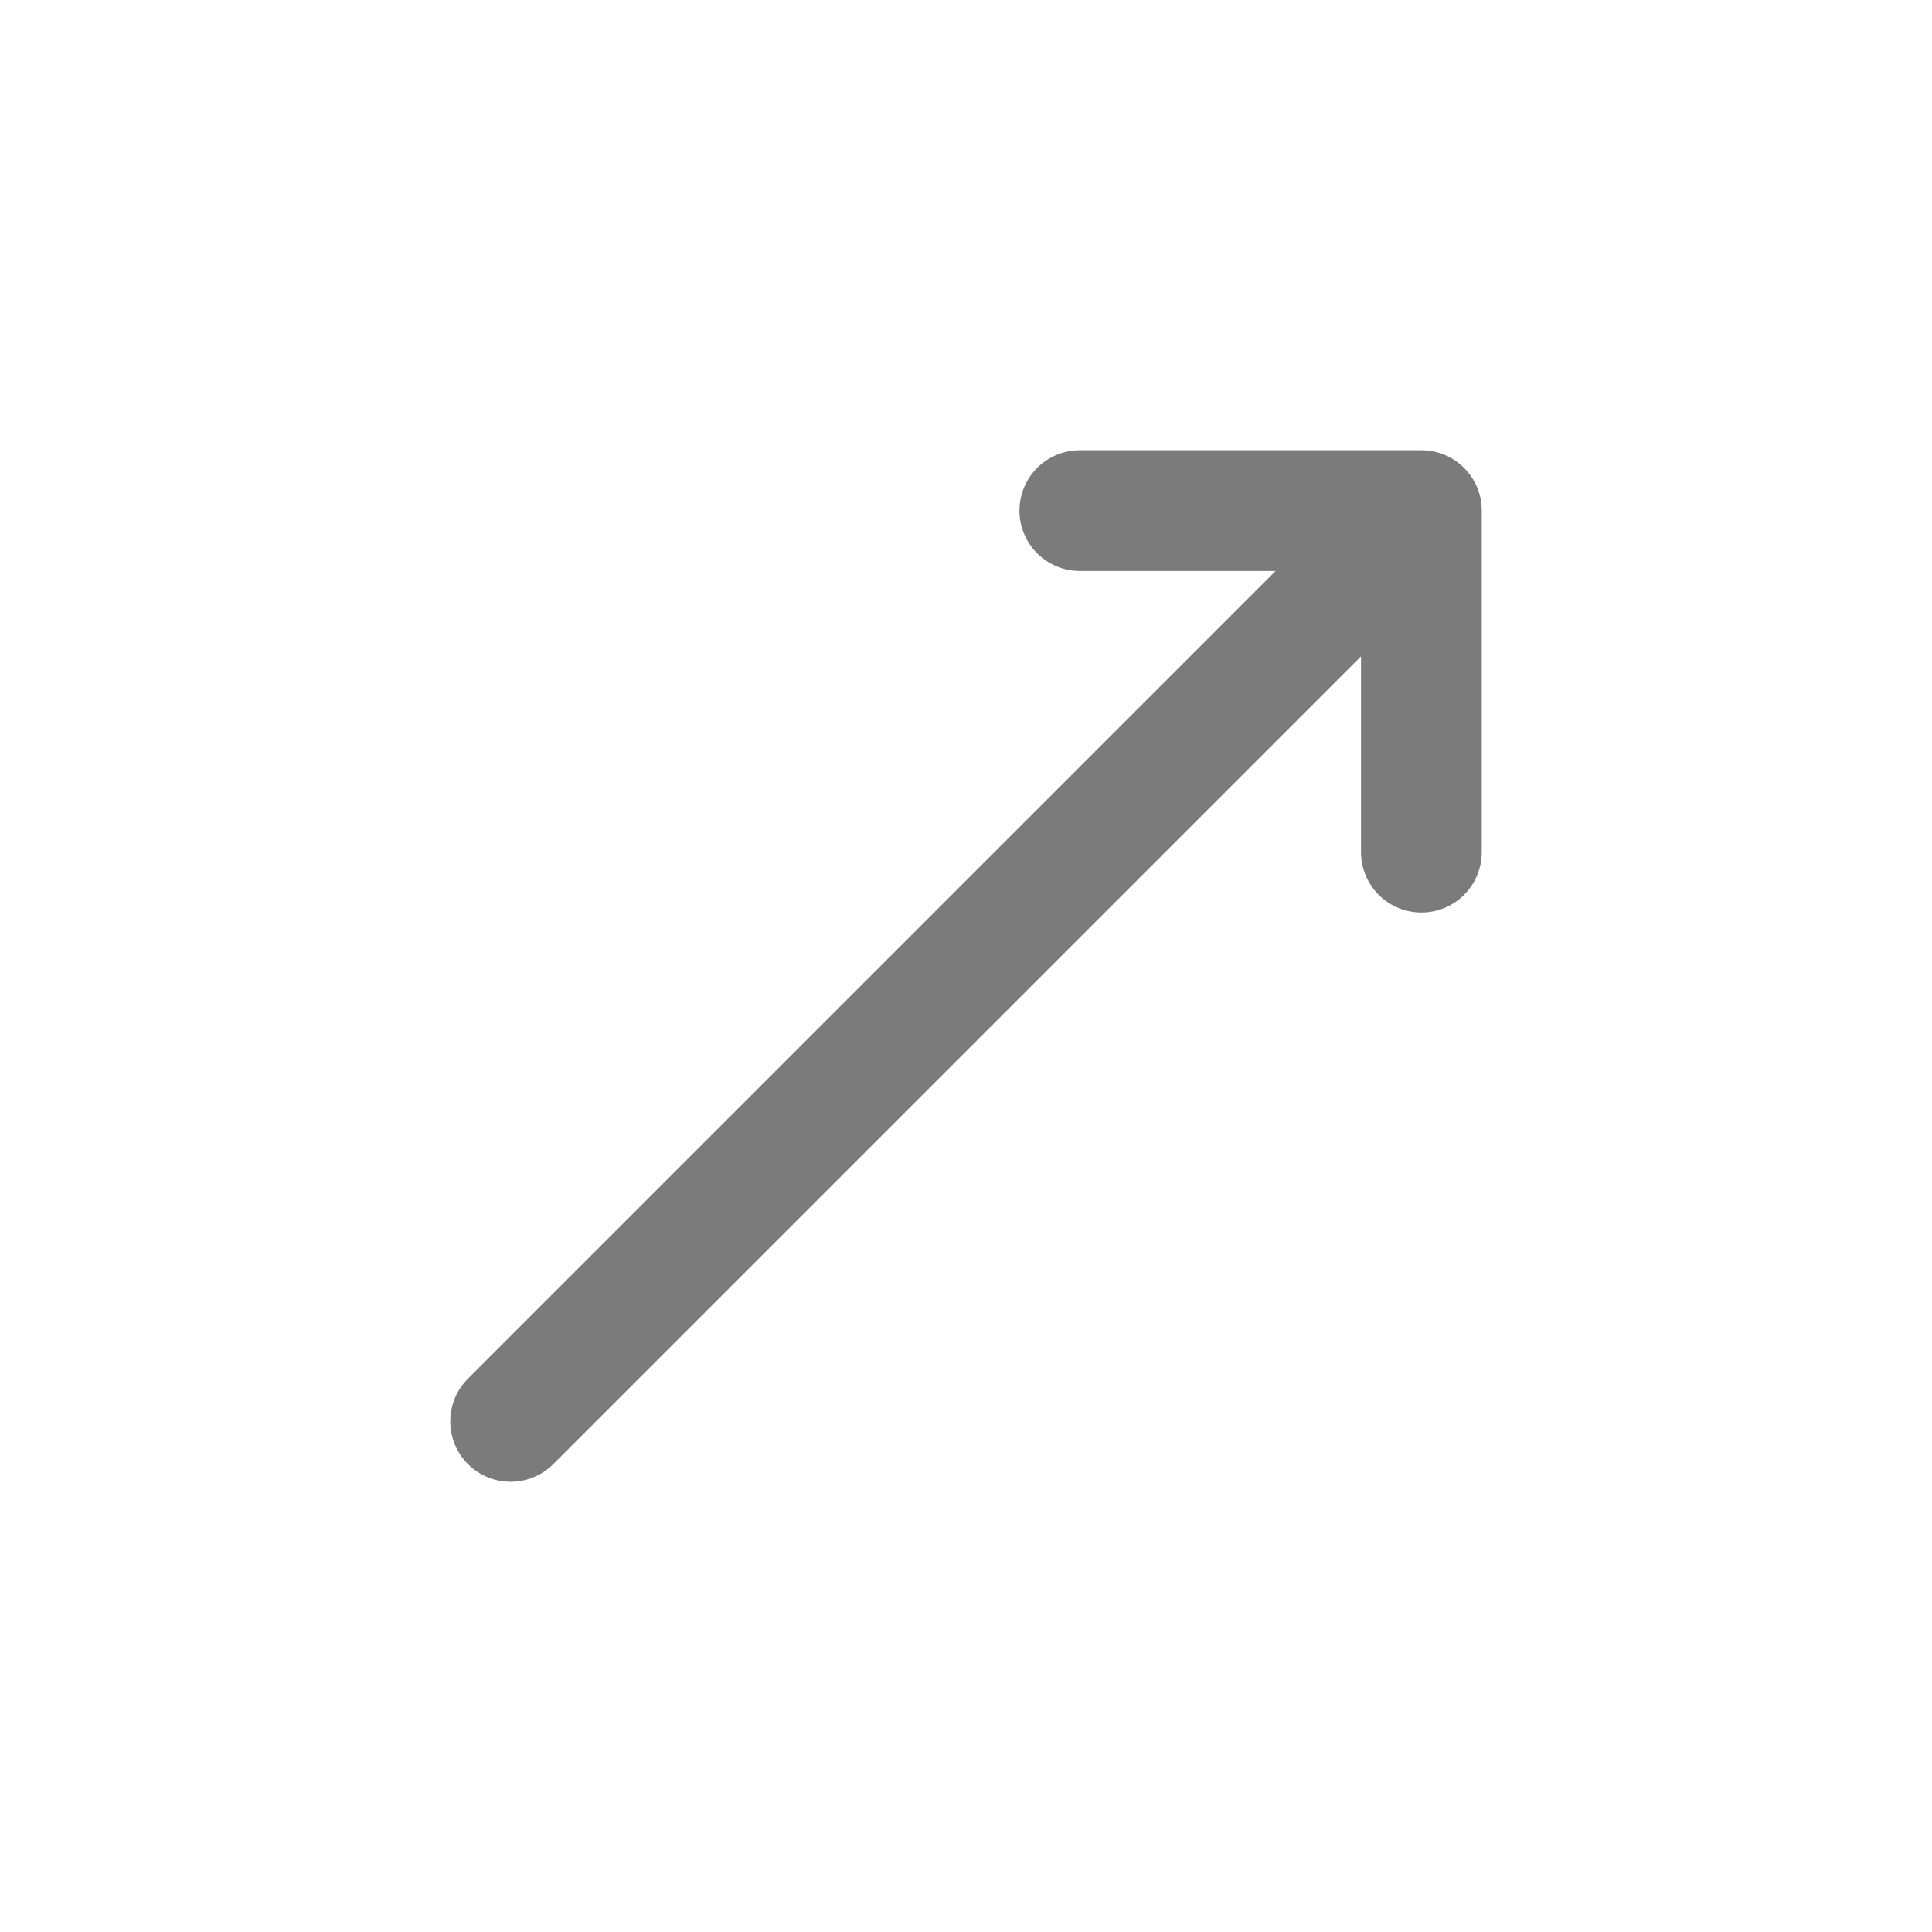 <svg width="24" height="24" viewBox="0 0 24 24" fill="none" xmlns="http://www.w3.org/2000/svg">
<path d="M6.343 17.657L17.657 6.343M17.657 6.343H13.414M17.657 6.343V10.586" stroke="#7B7B7B" stroke-width="1.5" stroke-linecap="round" stroke-linejoin="round"/>
</svg>

